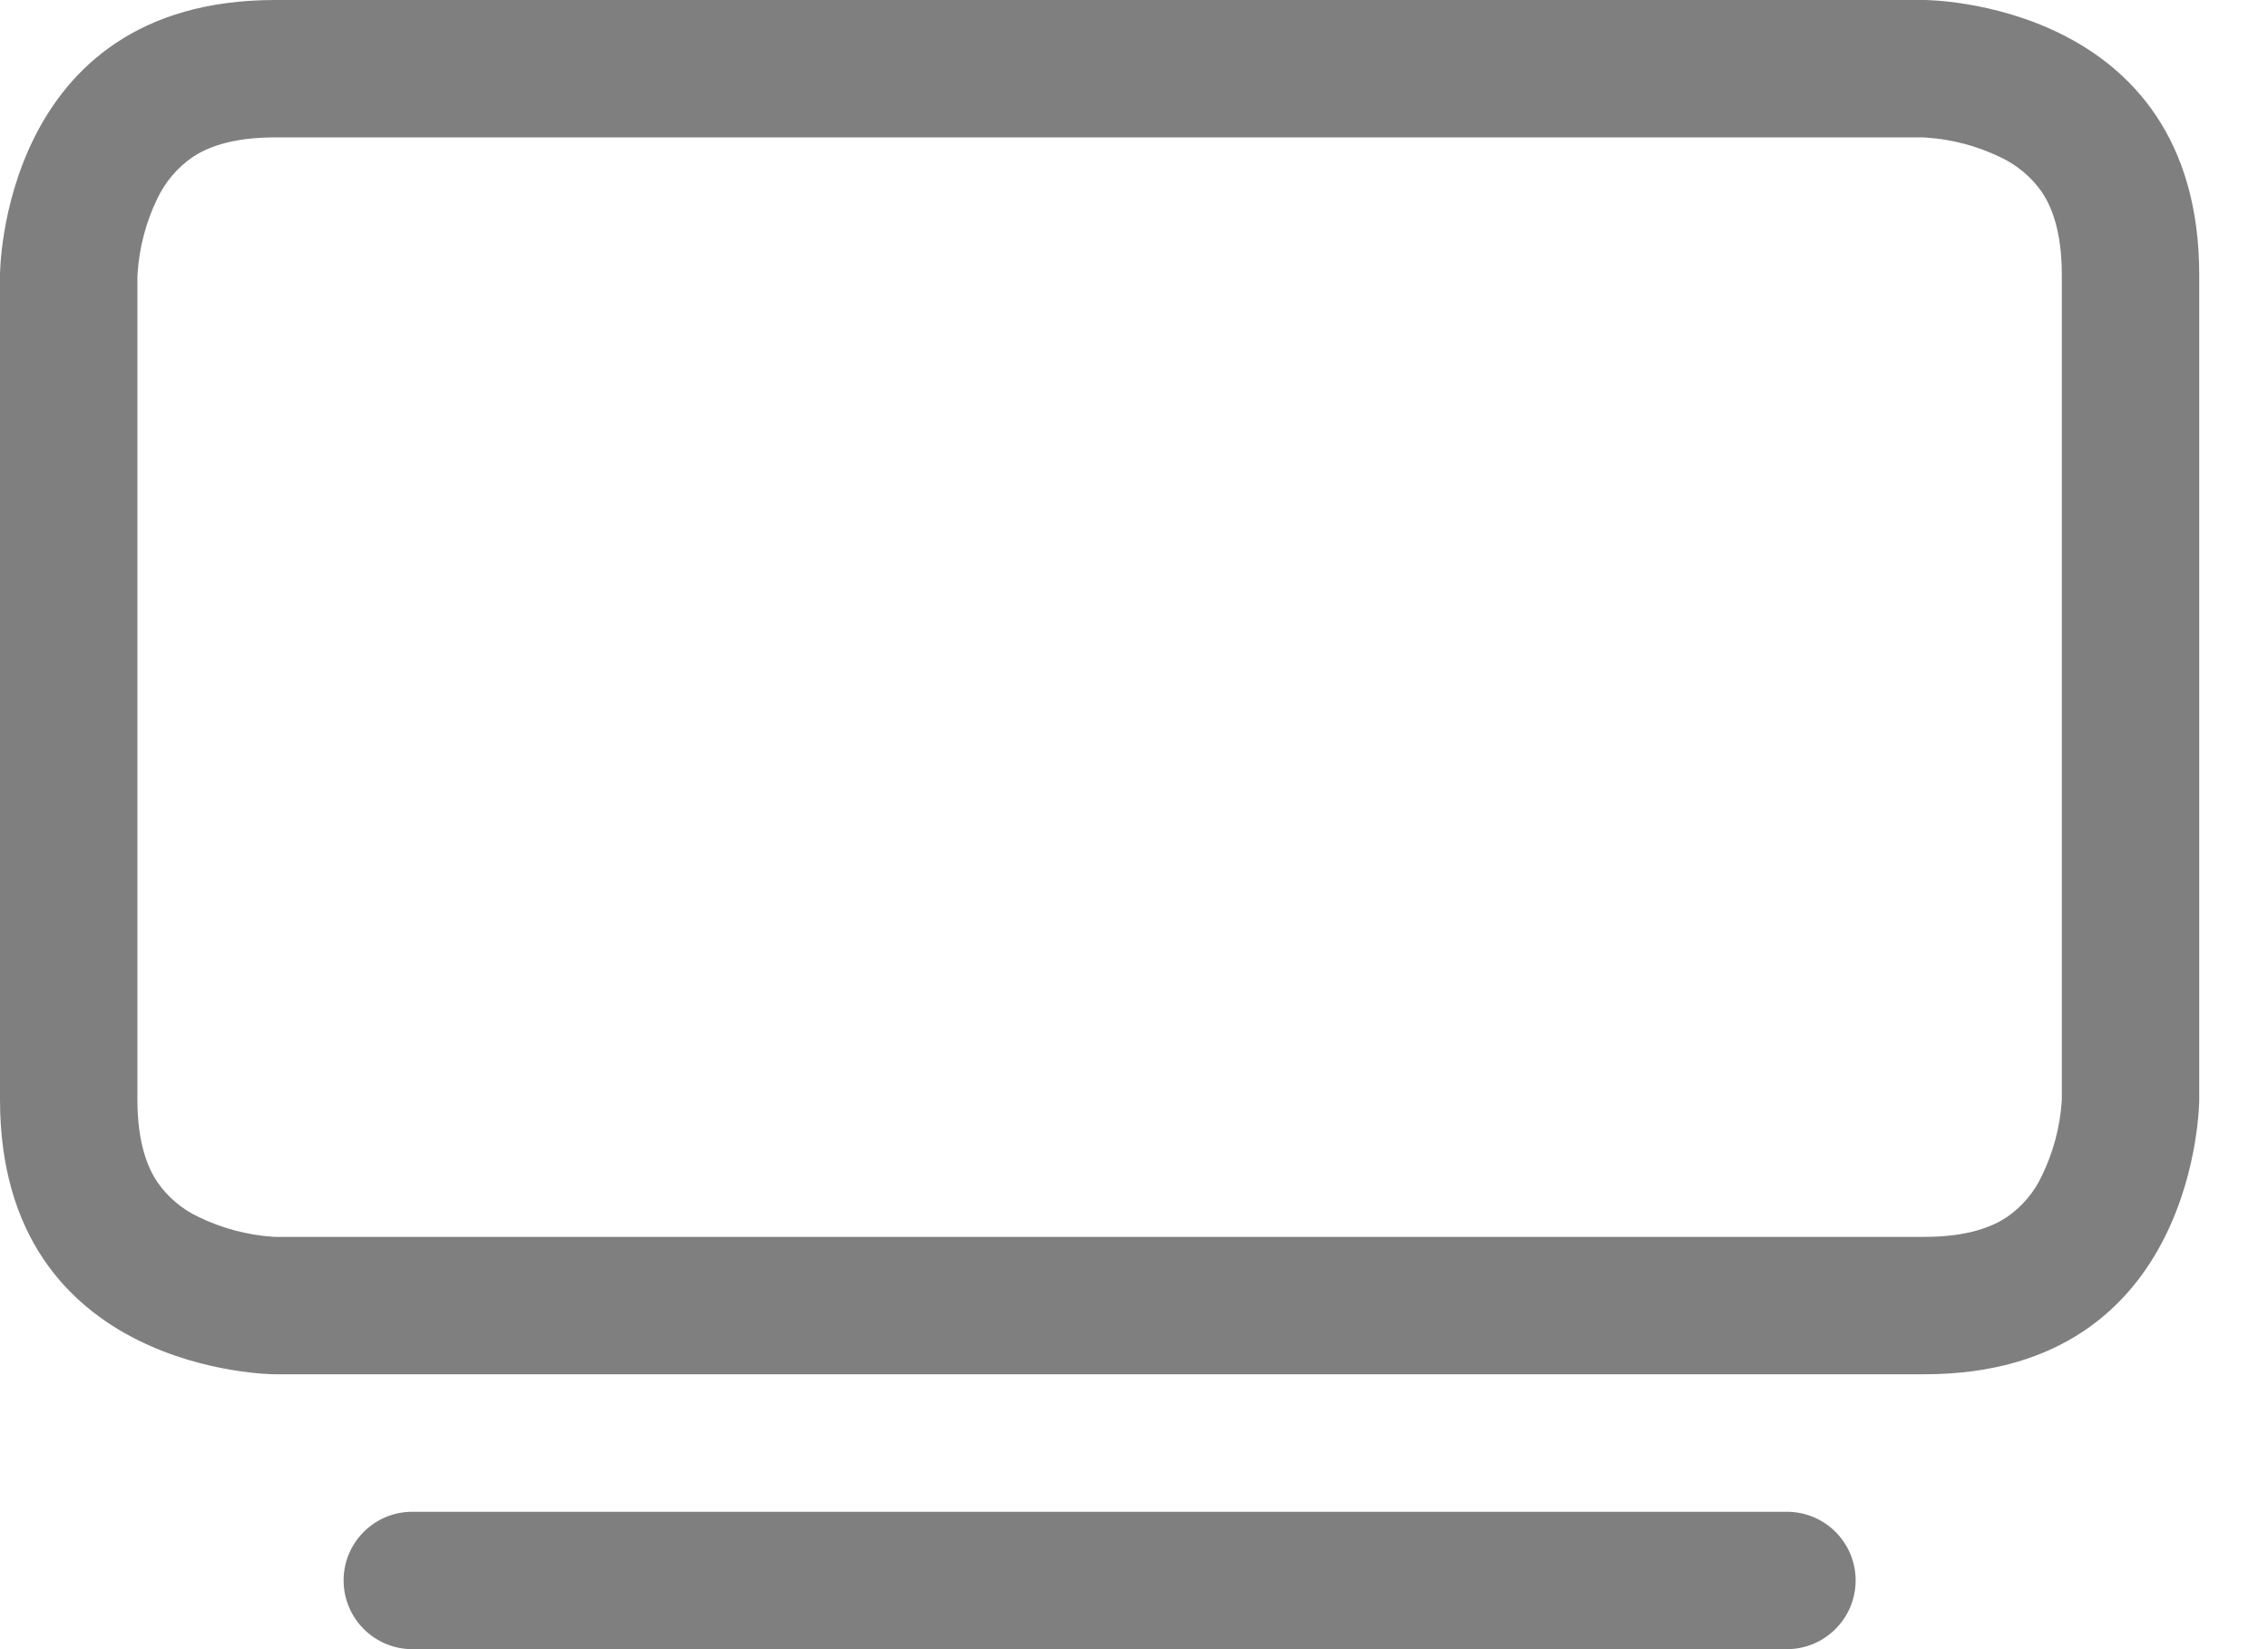 <svg width="22" height="16" viewBox="0 0 22 16" fill="none" xmlns="http://www.w3.org/2000/svg">
<g opacity="0.5">
<path fill-rule="evenodd" clip-rule="evenodd" d="M2.667 0H18.667C18.667 0 21.333 0 21.333 2.667V10.667C21.333 10.667 21.333 13.333 18.667 13.333H2.667C2.667 13.333 0 13.333 0 10.667V2.667C0 2.667 0 0 2.667 0ZM18.655 1.333L18.687 1.335C18.936 1.352 19.179 1.416 19.404 1.525C19.566 1.601 19.705 1.718 19.807 1.864C19.896 1.997 20 2.233 20 2.667V10.655L19.999 10.687C19.982 10.936 19.917 11.179 19.808 11.404C19.733 11.566 19.616 11.705 19.469 11.807C19.336 11.896 19.1 12 18.667 12H2.679L2.647 11.999C2.398 11.982 2.154 11.917 1.929 11.808C1.768 11.733 1.629 11.616 1.527 11.469C1.437 11.336 1.333 11.1 1.333 10.667V2.679L1.335 2.647C1.352 2.398 1.416 2.154 1.525 1.929C1.601 1.768 1.718 1.629 1.864 1.527C1.997 1.437 2.233 1.333 2.667 1.333H18.655ZM3.333 15.333C3.333 14.965 3.632 14.667 4 14.667H17.333C17.701 14.667 18 14.965 18 15.333C18 15.701 17.701 16 17.333 16H4C3.632 16 3.333 15.701 3.333 15.333Z" fill="black"/>
</g>
</svg>
